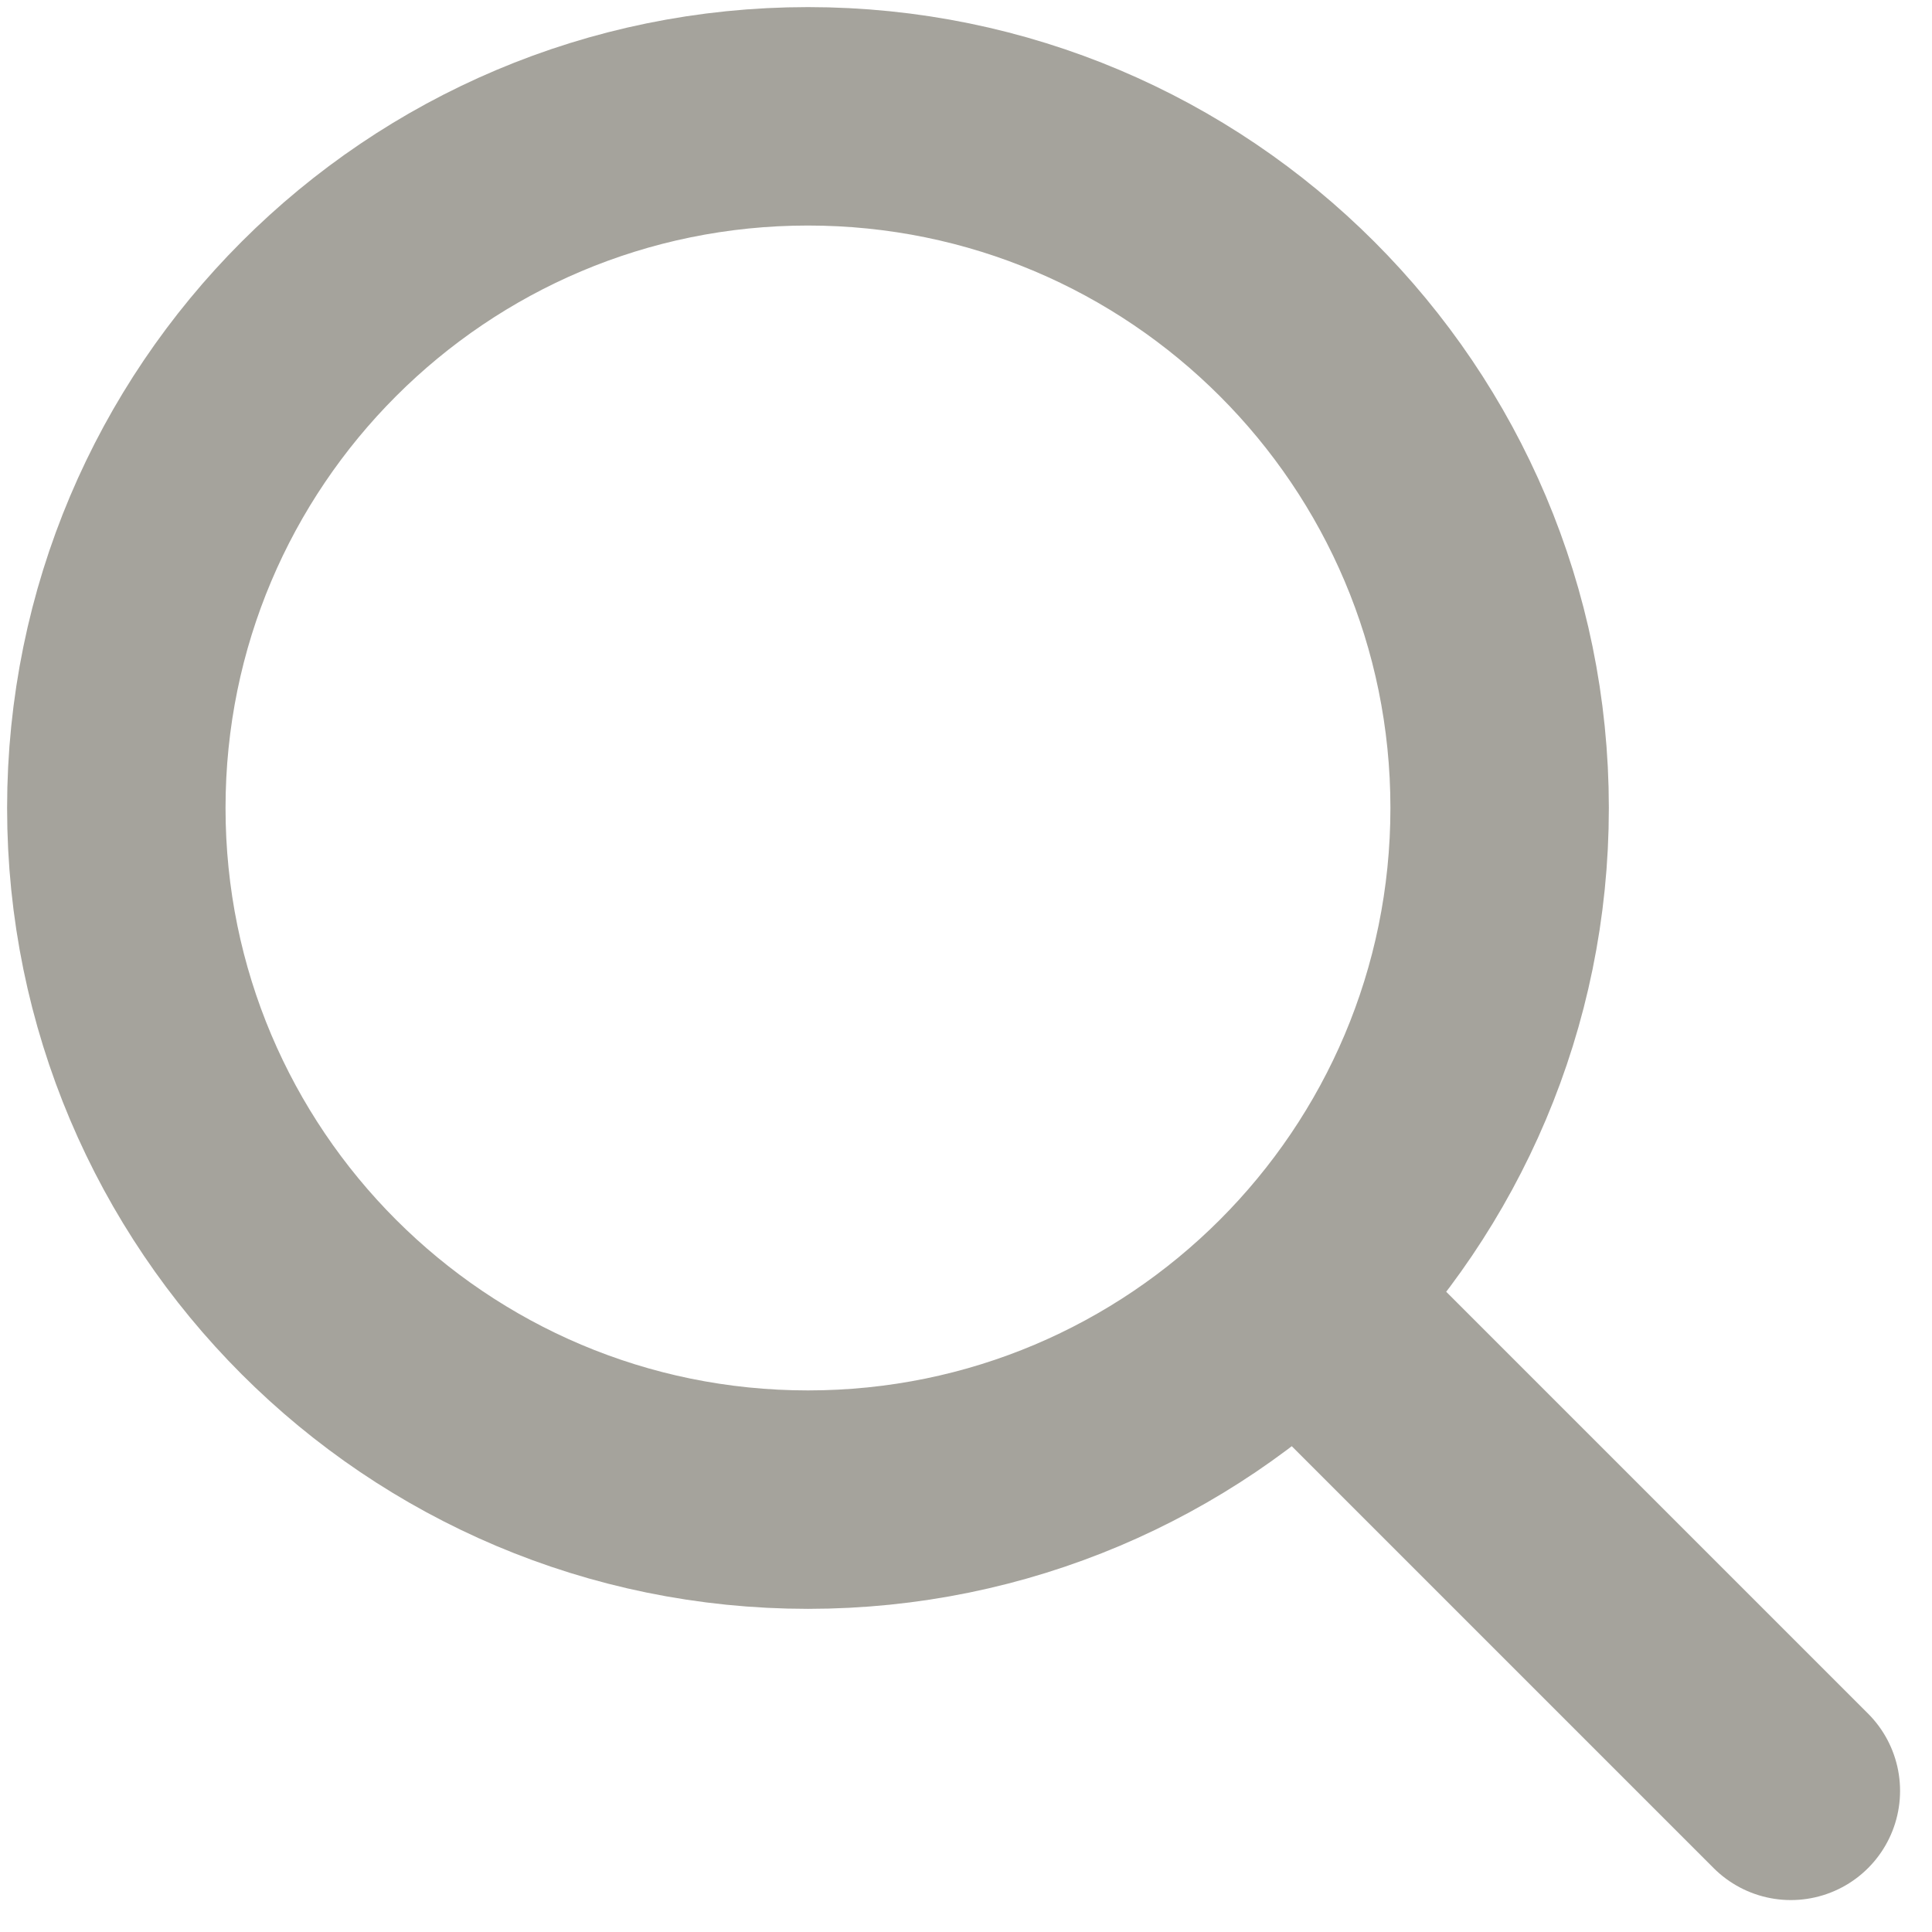 <svg width="34" height="34" viewBox="0 0 34 34" fill="none" xmlns="http://www.w3.org/2000/svg">
<path d="M23.828 23.828L31.516 31.516" stroke="#A5A39C" stroke-width="3.844" stroke-linecap="round" stroke-linejoin="round"/>
<path d="M14.219 26.391C20.941 26.391 26.391 20.941 26.391 14.219C26.391 7.496 20.941 2.047 14.219 2.047C7.496 2.047 2.047 7.496 2.047 14.219C2.047 20.941 7.496 26.391 14.219 26.391Z" stroke="#A5A39C" stroke-width="3.844" stroke-linecap="round" stroke-linejoin="round"/>
</svg>
